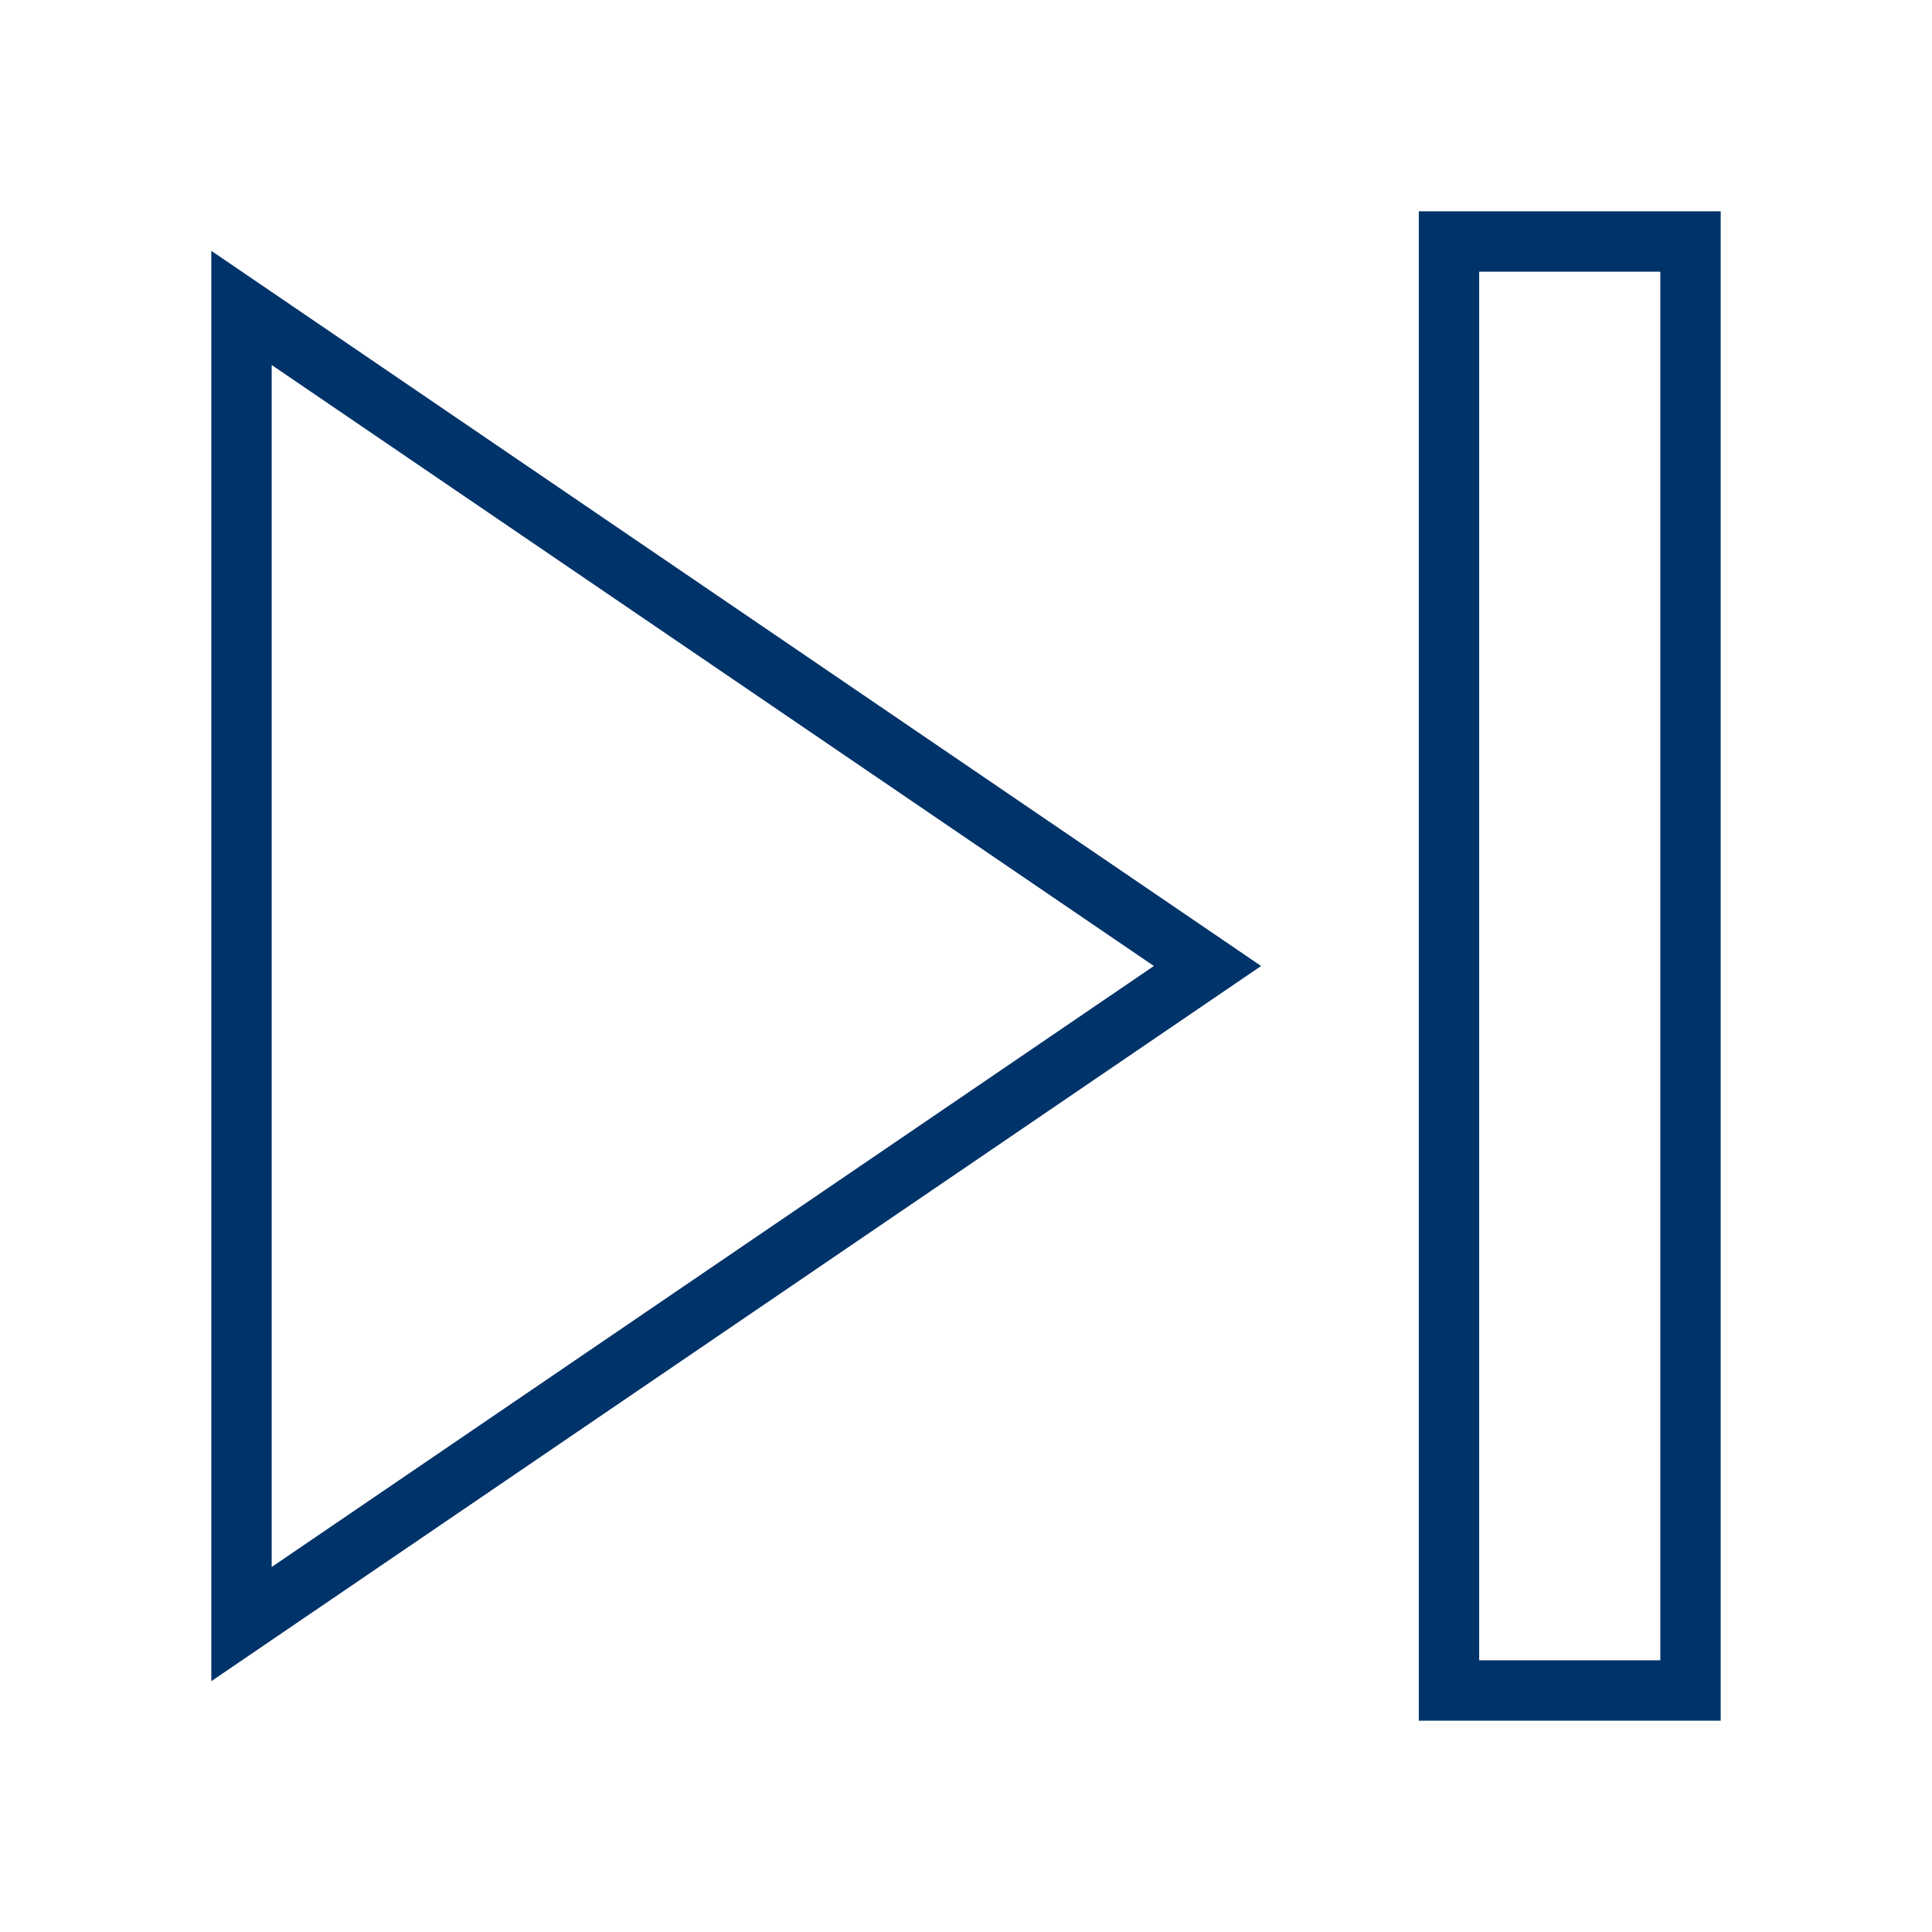 <?xml version="1.0" encoding="UTF-8"?>
<svg xmlns="http://www.w3.org/2000/svg" aria-describedby="desc" aria-labelledby="title" viewBox="0 0 64 64"><path fill="none" stroke="#003369" stroke-miterlimit="10" stroke-width="2" d="M8 53.8L40 32 8 10.2v43.6z" data-name="layer2" style="stroke: #003369;"/><path fill="none" stroke="#003369" stroke-miterlimit="10" stroke-width="2" d="M48 8v48h8V8h-8z" data-name="layer1" style="stroke: #003369;"/></svg>
